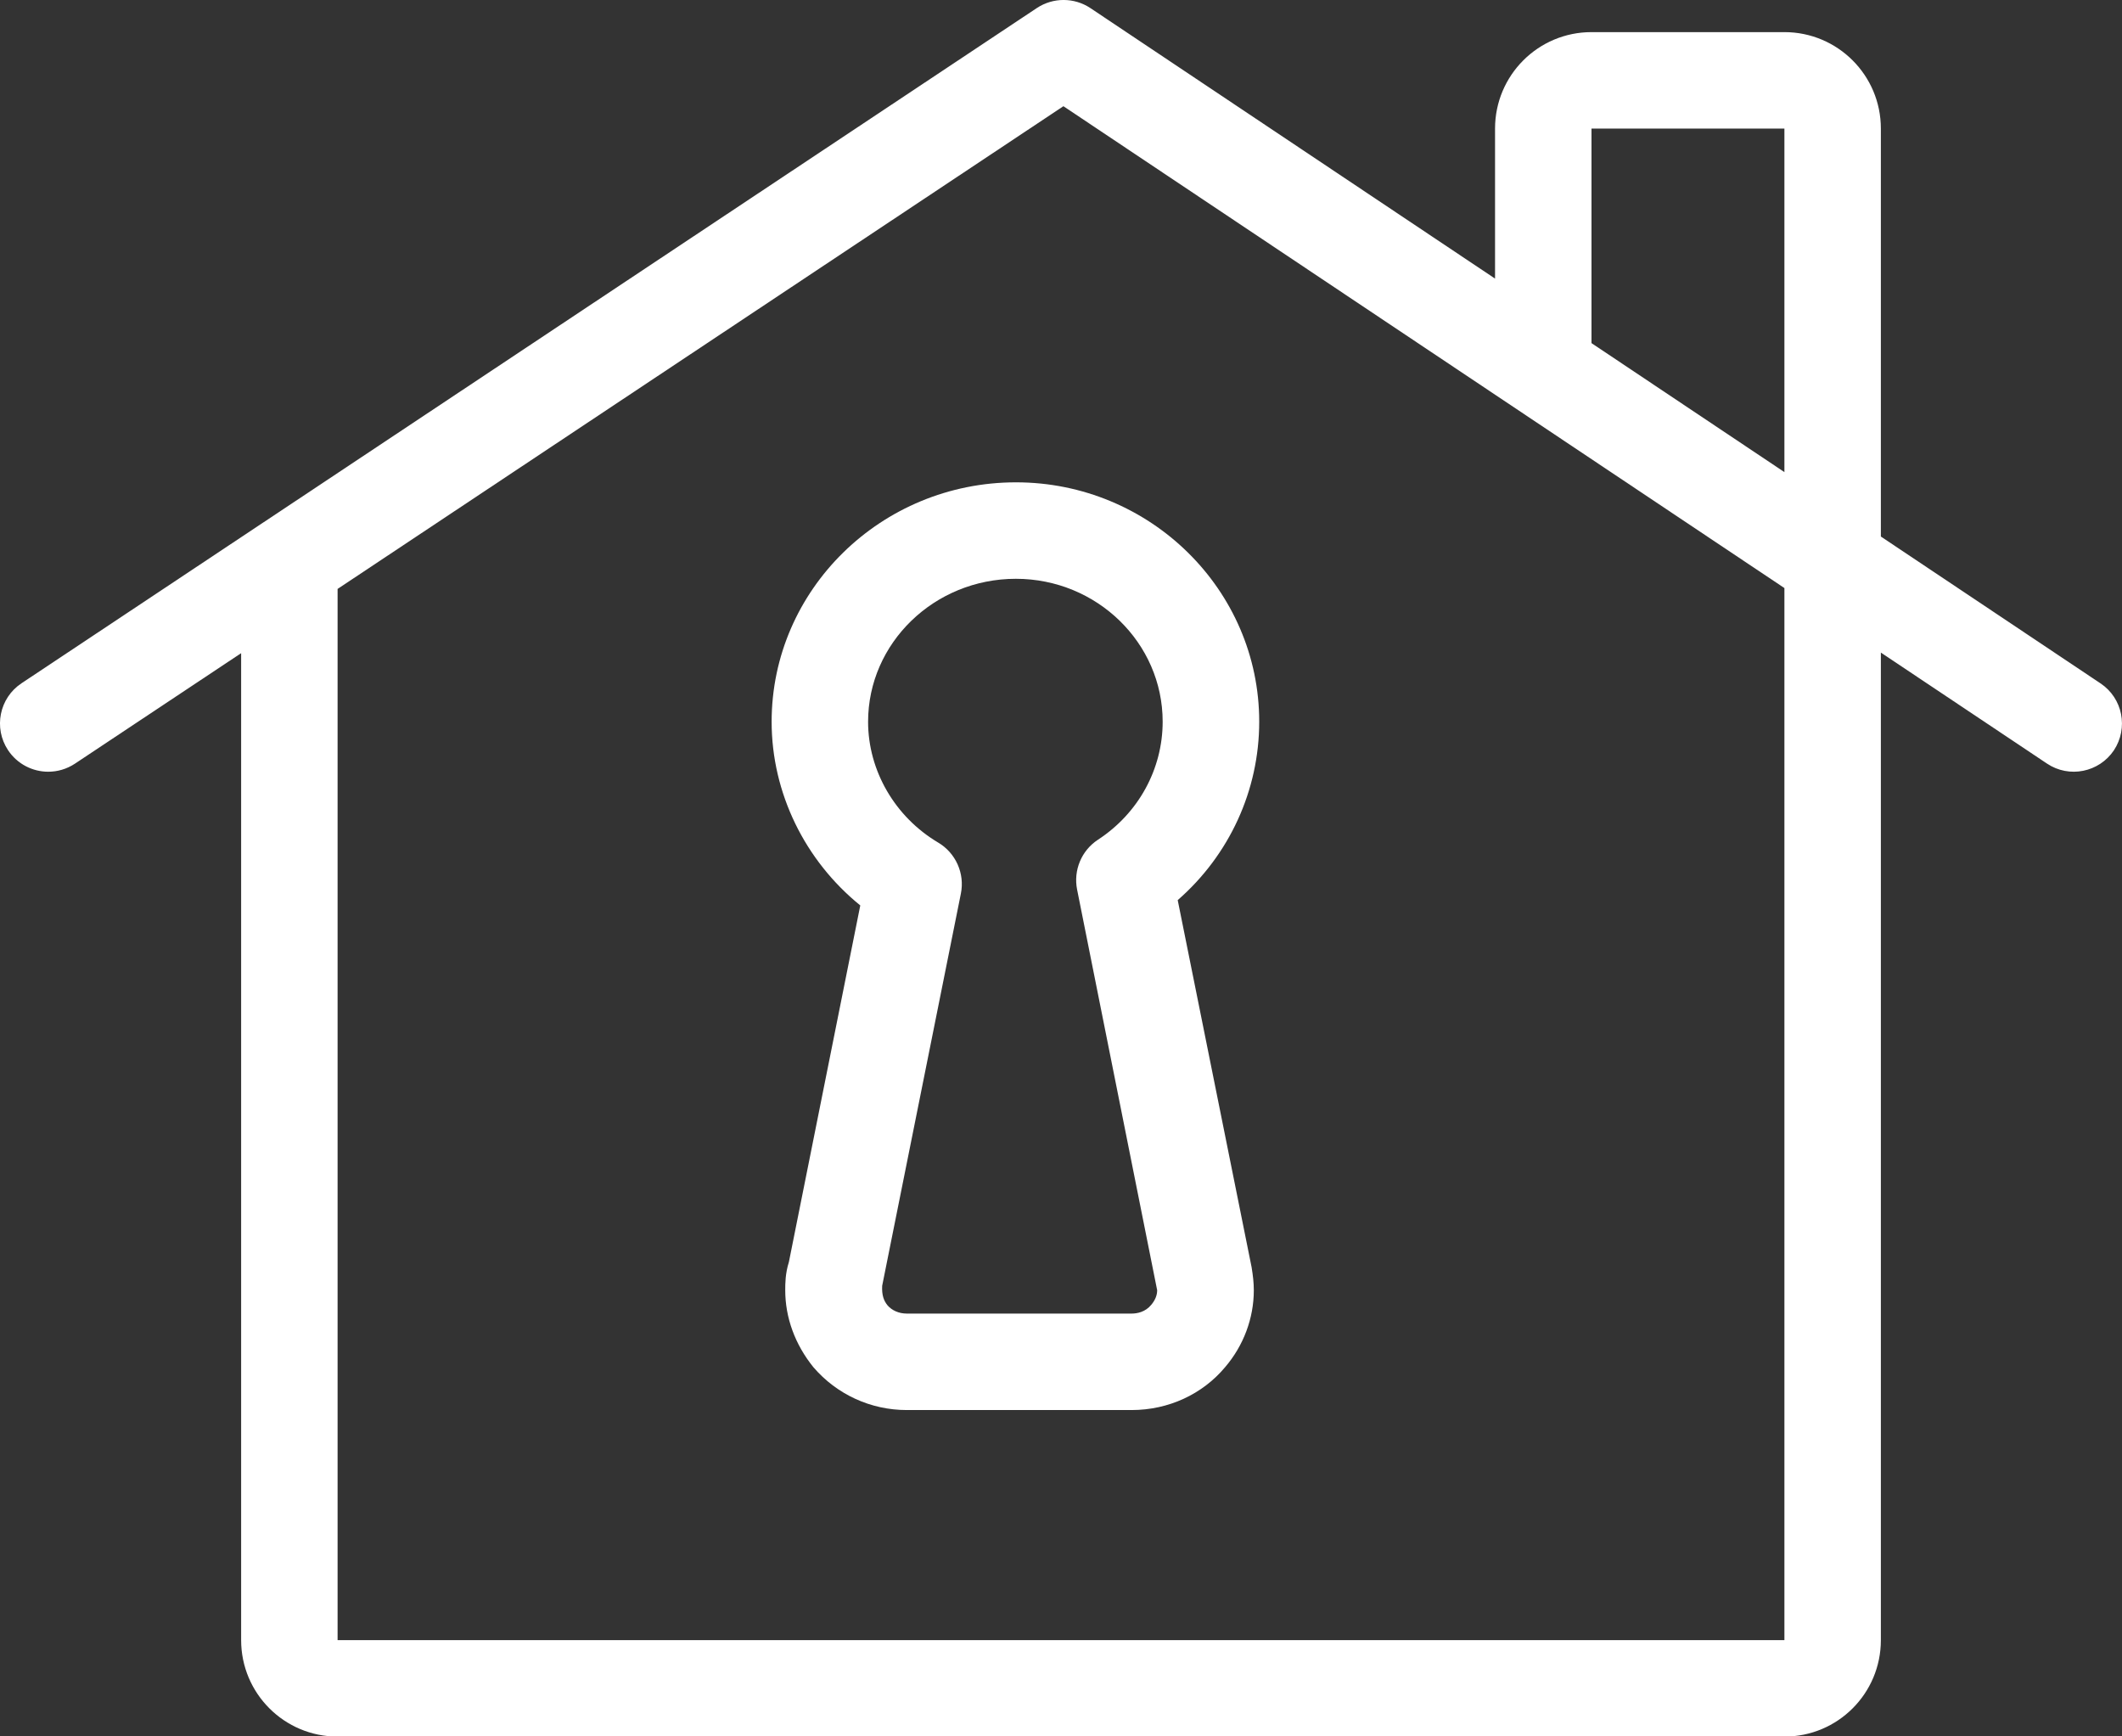 <?xml version="1.0" encoding="UTF-8" standalone="no"?>
<svg width="22px" height="18px" viewBox="0 0 22 18" version="1.1" xmlns="http://www.w3.org/2000/svg" xmlns:xlink="http://www.w3.org/1999/xlink" xmlns:sketch="http://www.bohemiancoding.com/sketch/ns">
    <rect x="0" y="0" width="22" height="18" fill="#333333" stroke="none"/>
    <!-- Generator: Sketch 3.5.1 (25234) - http://www.bohemiancoding.com/sketch -->
    <title>Home Copy 20</title>
    <desc>Created with Sketch.</desc>
    <defs></defs>
    <g id="customer-header---visuals---most-recent" stroke="none" stroke-width="1" fill="none" fill-rule="evenodd" sketch:type="MSPage">
        <g id="02-EIN-CustomerHeader_SpacingSpecs" sketch:type="MSArtboardGroup" transform="translate(-1428, -276)" fill="#FFF">
            <g id="Home-Copy-20" sketch:type="MSLayerGroup" transform="translate(1428, 276)">
                <path d="M8,7.482 C8,8.22 8.345,8.921 8.919,9.386 L8.179,13.082 C8.141,13.203 8.141,13.307 8.141,13.375 C8.141,13.658 8.242,13.937 8.433,14.173 C8.675,14.455 9.027,14.617 9.4,14.617 L11.733,14.617 C12.114,14.617 12.467,14.453 12.701,14.173 C12.893,13.949 12.999,13.665 12.999,13.375 C12.999,13.297 12.99,13.221 12.976,13.136 L12.21,9.331 C12.744,8.865 13.055,8.195 13.055,7.481 C13.055,6.113 11.923,5 10.533,5 C9.136,5 8,6.113 8,7.482 L8,7.482 Z M10.532,6 C11.372,6 12.054,6.665 12.054,7.481 C12.054,7.972 11.804,8.43 11.383,8.705 C11.212,8.817 11.127,9.022 11.167,9.222 L11.997,13.375 C11.997,13.427 11.976,13.479 11.935,13.527 C11.874,13.601 11.79,13.617 11.732,13.617 L9.401,13.617 C9.319,13.617 9.246,13.584 9.201,13.531 C9.163,13.484 9.141,13.427 9.146,13.329 L9.962,9.263 C10.004,9.055 9.909,8.842 9.726,8.734 C9.278,8.468 9,7.988 9,7.482 C9,6.665 9.687,6 10.532,6 L10.532,6 Z" id="Shape-Copy" sketch:type="MSShapeGroup"></path>
                <path d="M21.777,7.084 L19.5,5.562 L19.5,1.333 C19.5,0.781 19.053,0.333 18.5,0.333 L16.5,0.333 C15.947,0.333 15.5,0.781 15.5,1.333 L15.5,2.888 L11.305,0.084 C11.137,-0.028 10.918,-0.028 10.75,0.083 L0.223,7.083 C-0.007,7.236 -0.069,7.546 0.083,7.776 C0.18,7.922 0.339,8 0.5,8 C0.595,8 0.691,7.973 0.776,7.917 L2.5,6.771 L2.5,17.002 C2.5,17.555 2.948,18.002 3.5,18.002 L18.5,18.002 C19.053,18.002 19.5,17.555 19.5,17.002 L19.5,12.469 L19.5,6.765 L21.223,7.916 C21.452,8.069 21.762,8.007 21.916,7.778 C22.068,7.548 22.008,7.238 21.777,7.084 L21.777,7.084 Z M18.5,13.469 L18.5,17.002 L3.5,17.002 L3.5,6.105 L11.025,1.101 L18.5,6.096 L18.5,12.469 L18.5,13.469 Z M18.5,4.894 L16.5,3.557 L16.5,1.333 L18.5,1.333 L18.5,4.894 L18.5,4.894 Z" id="Shape-Copy-2" sketch:type="MSShapeGroup"></path>
            </g>
        </g>
    </g>
</svg>